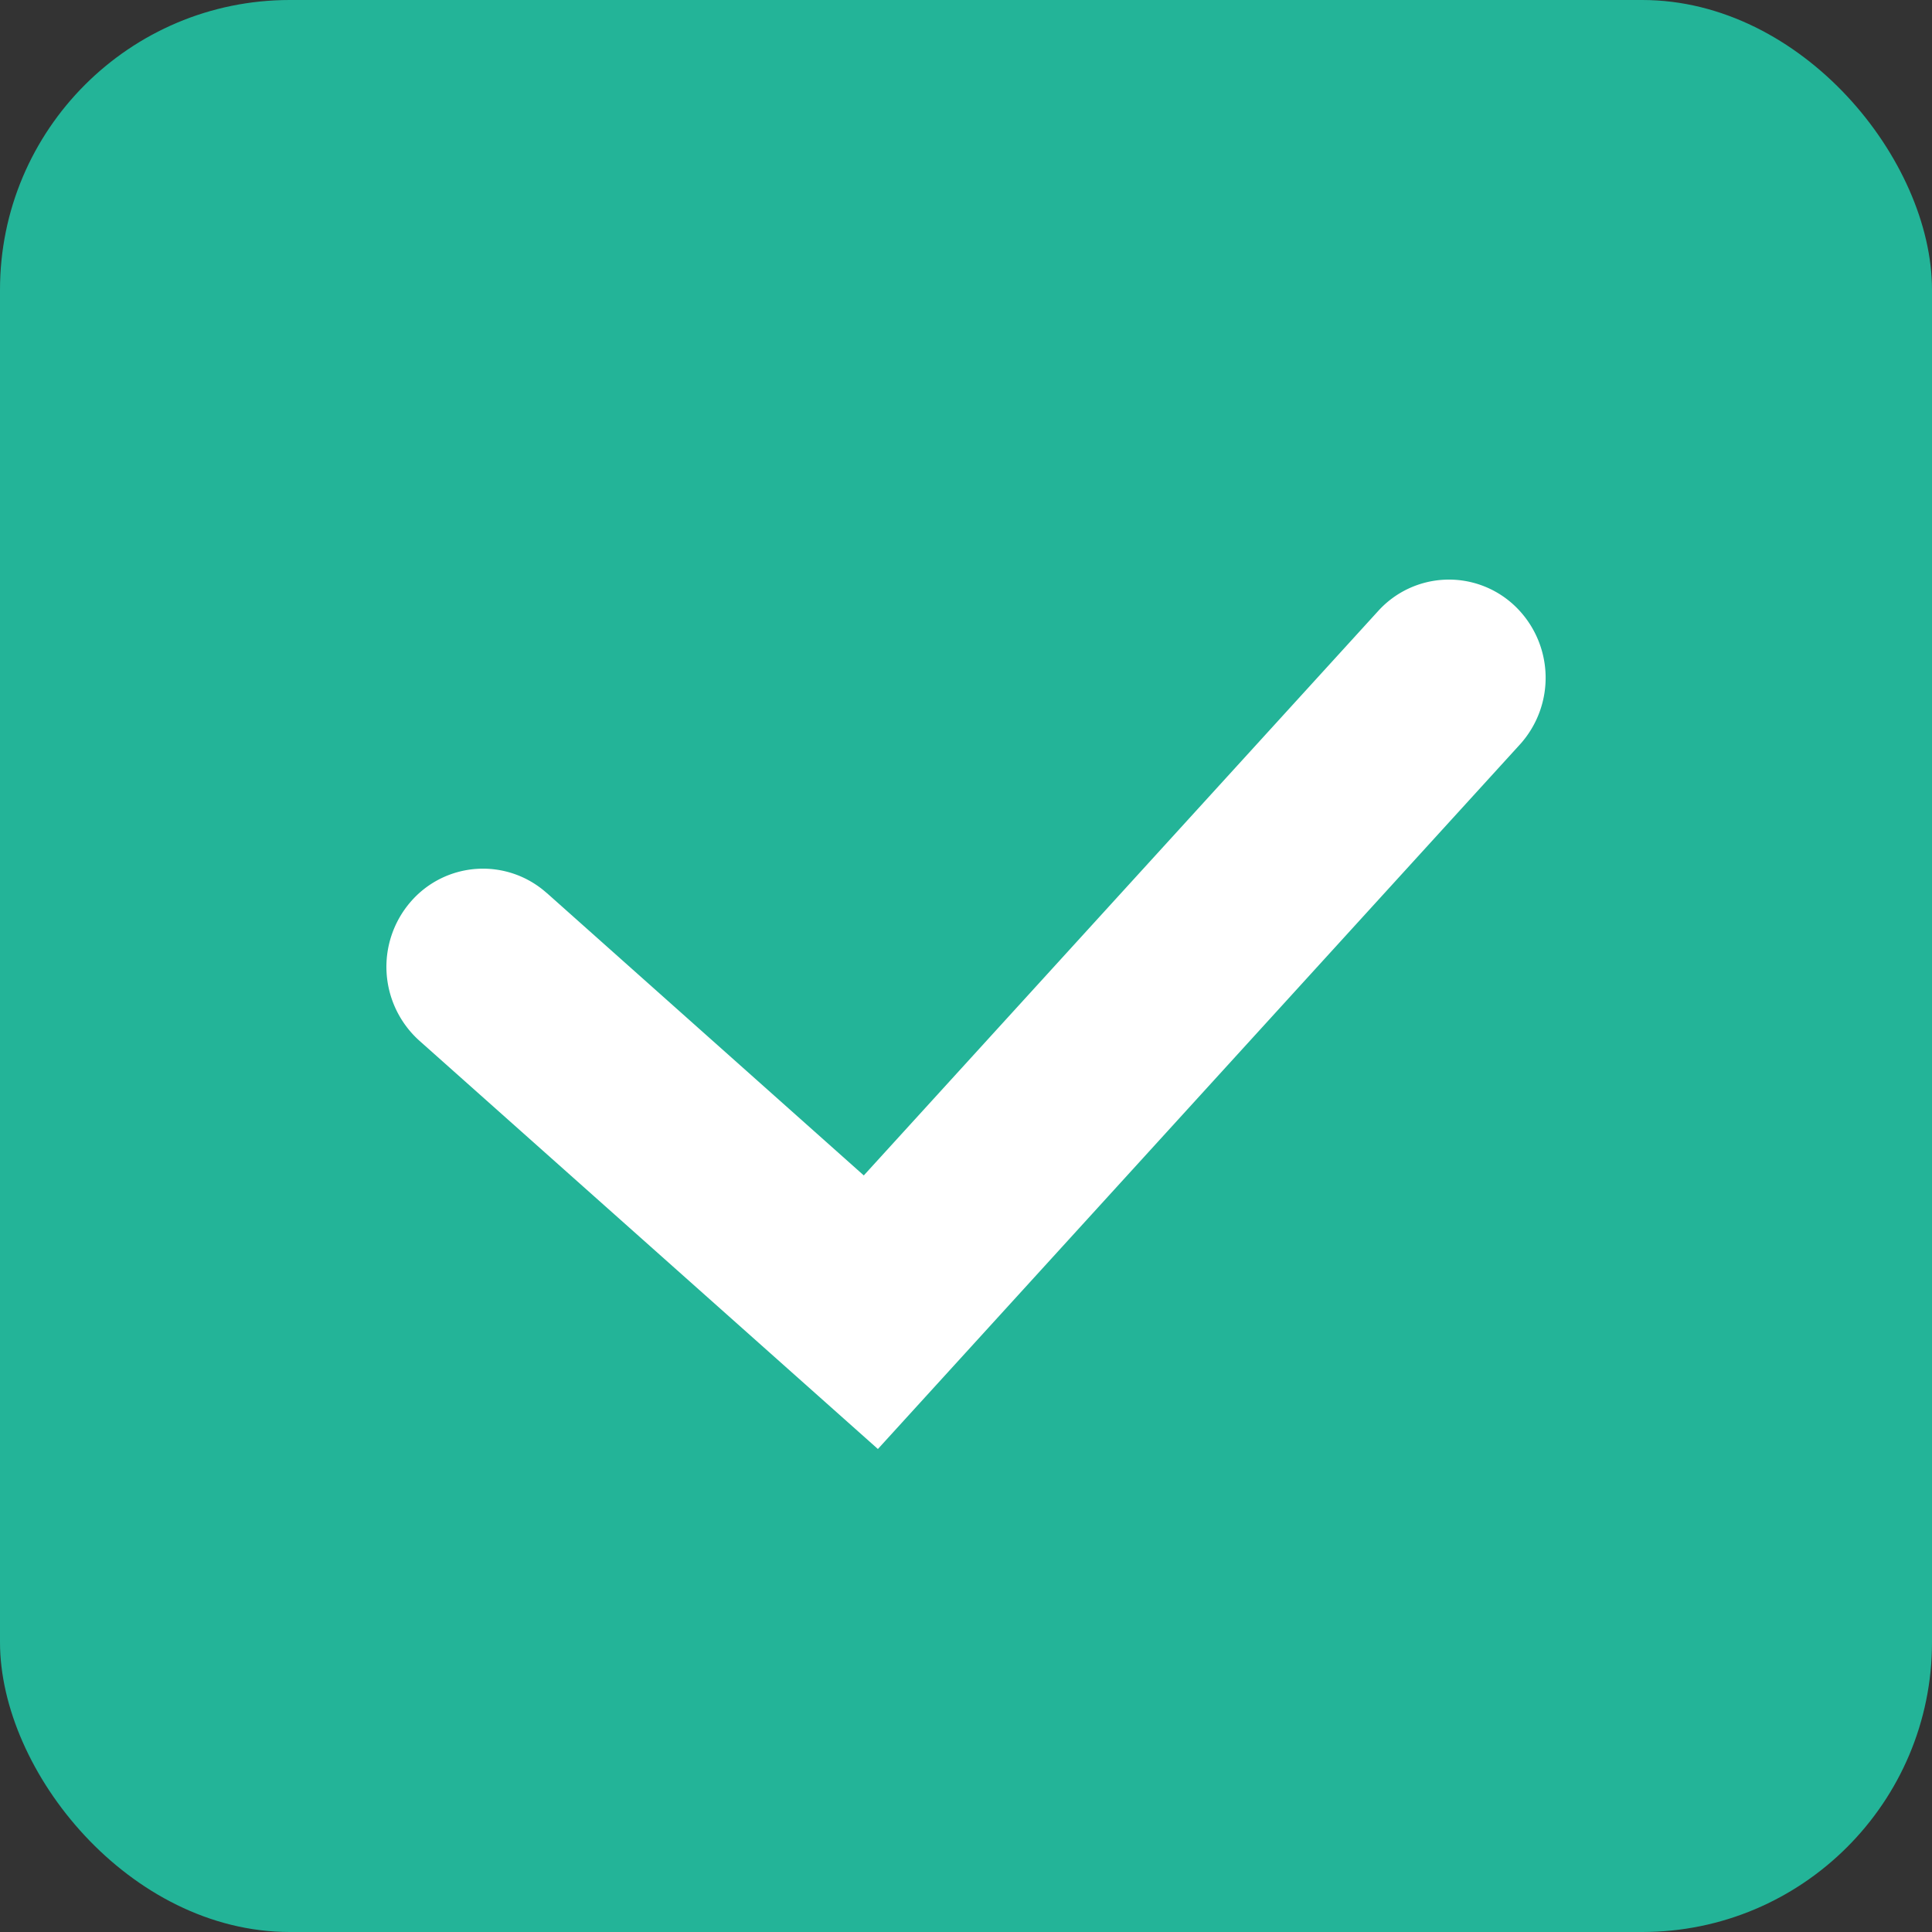 <svg width="20" height="20" viewBox="0 0 20 20" xmlns="http://www.w3.org/2000/svg"><rect x="0" y="0" width="20" height="20" fill="#333333" stroke="none"/><title>checkbox-active</title><g fill="none" fill-rule="evenodd"><rect fill="#23B498" width="20" height="20" rx="3"/><path d="M5.659 9.244a.989.989 0 0 0-1.411.095 1.028 1.028 0 0 0 .093 1.434L9.088 15l6.646-7.293a1.028 1.028 0 0 0-.054-1.436.989.989 0 0 0-1.414.055l-5.324 5.842L5.66 9.244z" fill="#FFF" fill-rule="nonzero"/></g></svg>